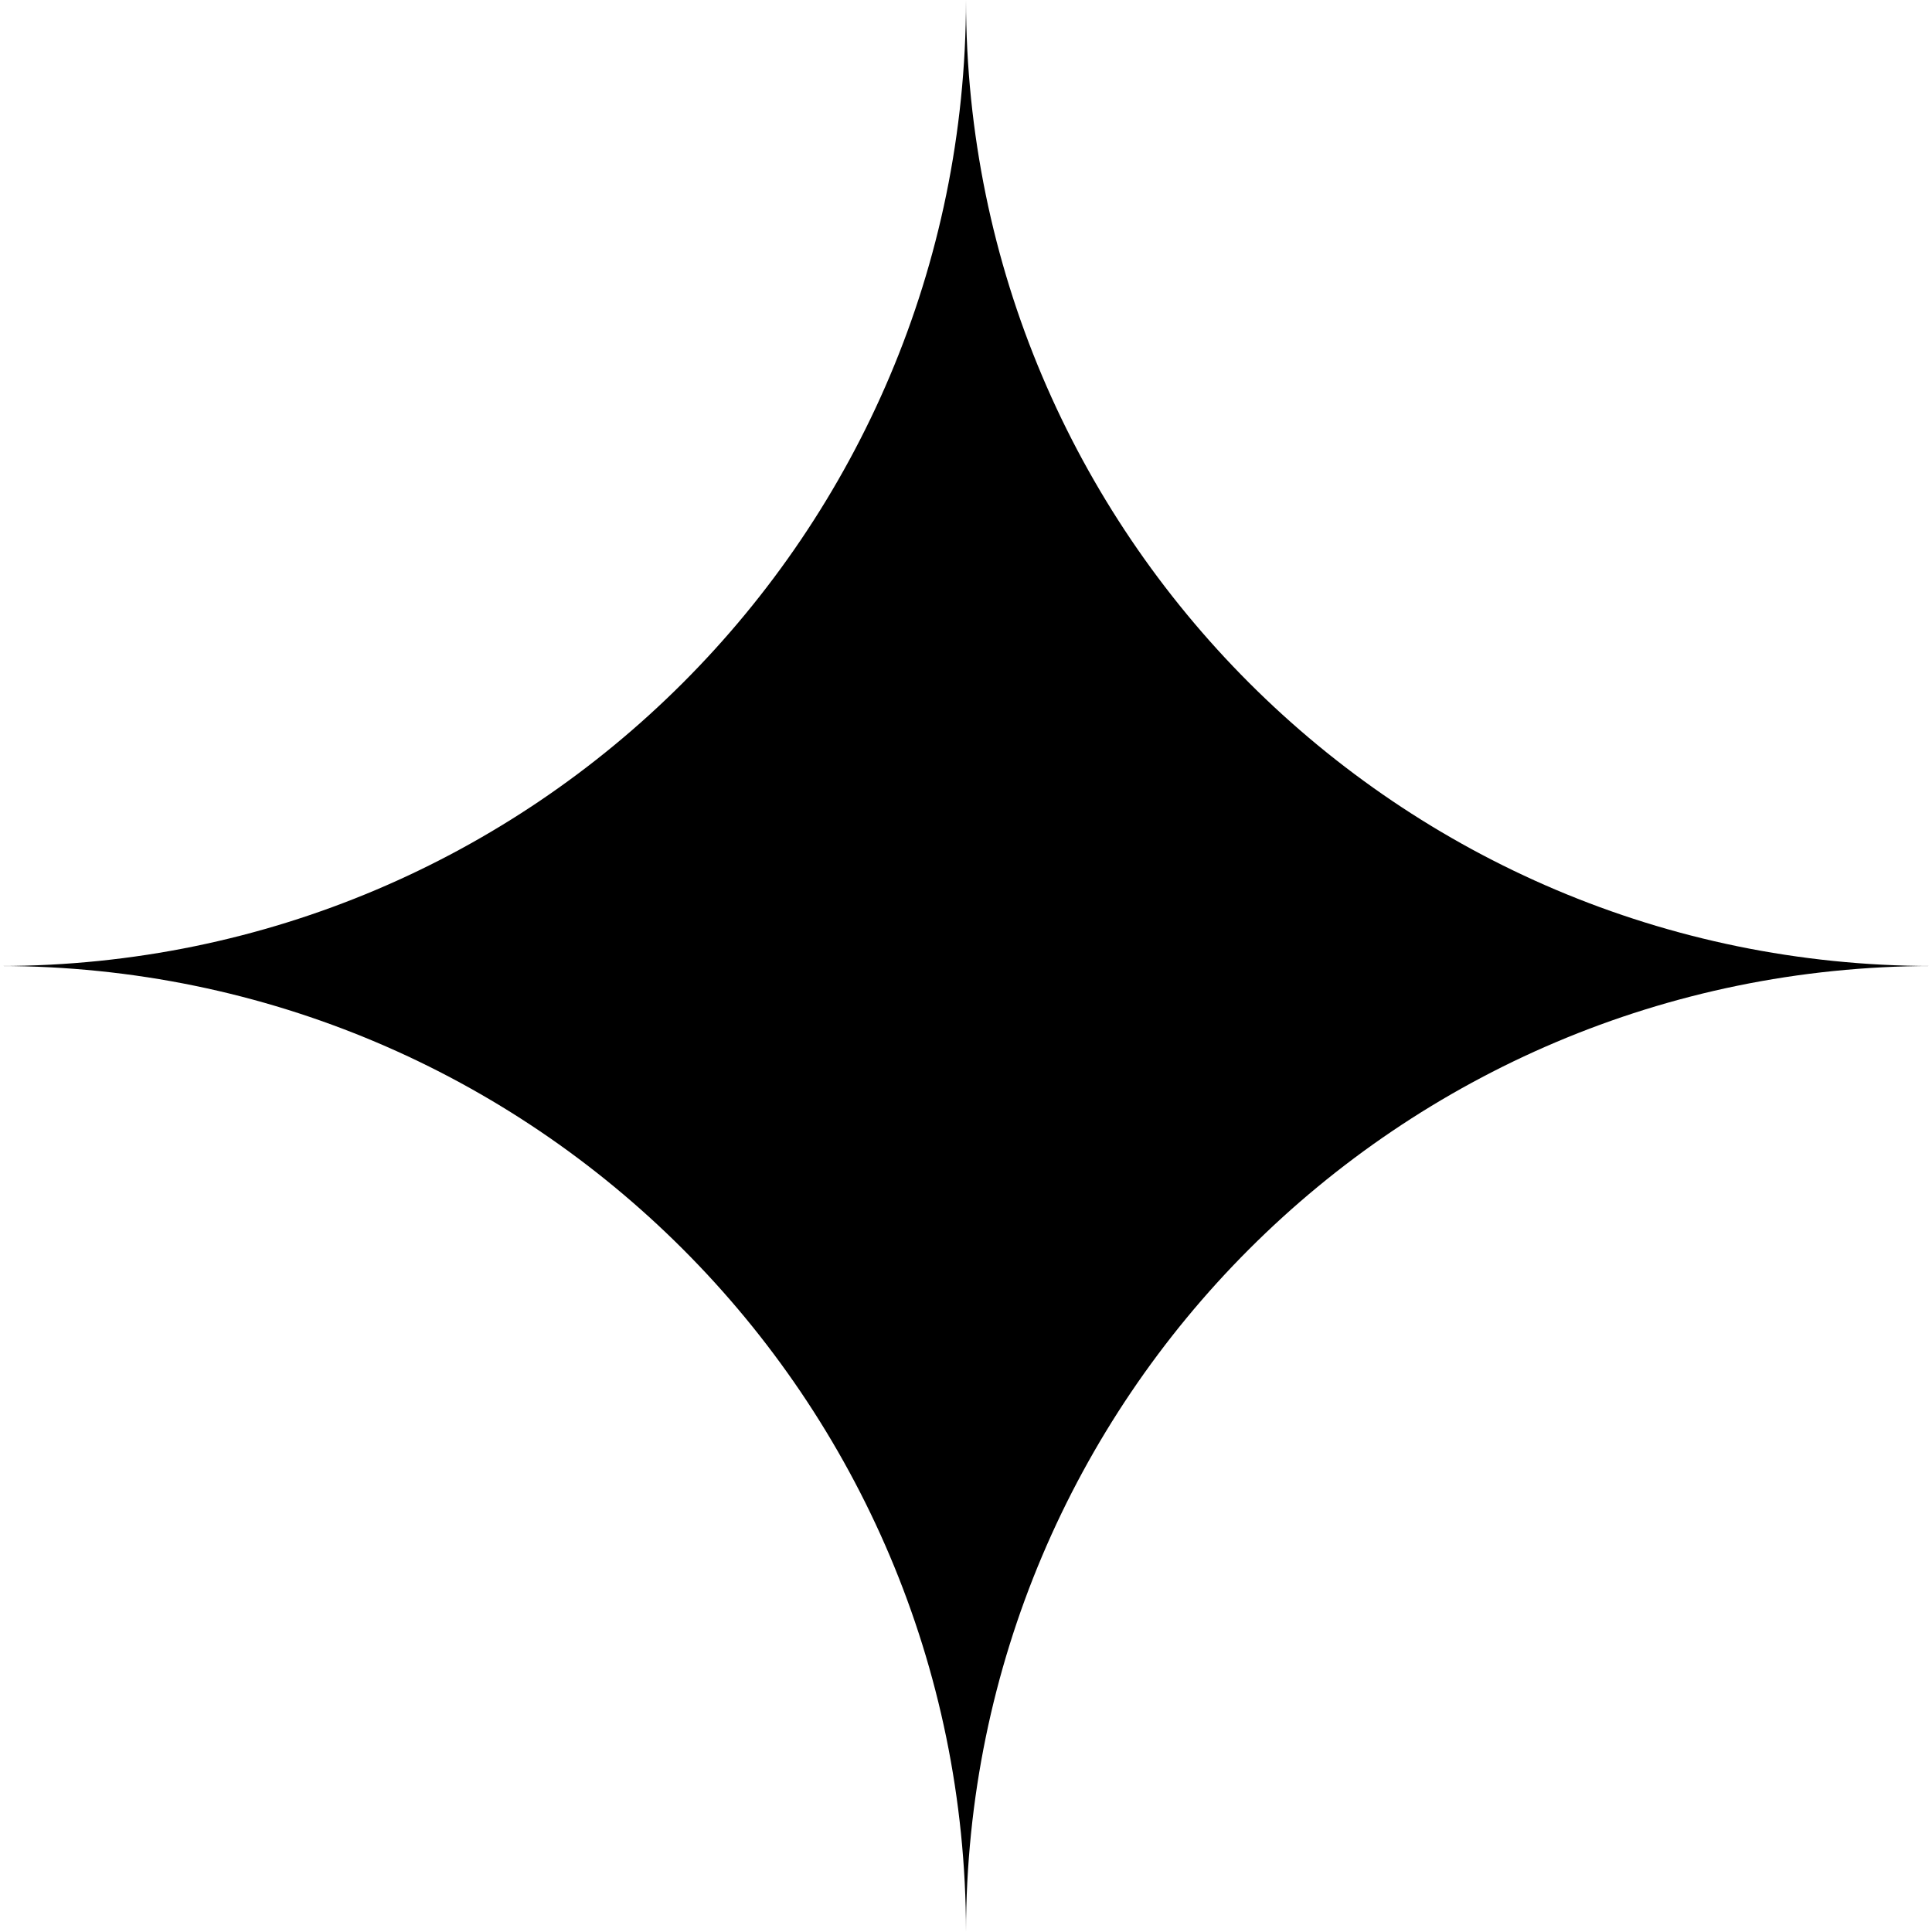 <svg width="51" height="51" viewBox="0 0 51 51" fill="none" xmlns="http://www.w3.org/2000/svg">
<path d="M25.5 3.05176e-05C25.51 14.079 36.921 25.49 51 25.5C36.921 25.51 25.51 36.921 25.5 51C25.49 36.921 14.079 25.51 0 25.5C14.079 25.49 25.49 14.079 25.5 3.05176e-05Z" fill="black"/>
</svg>

